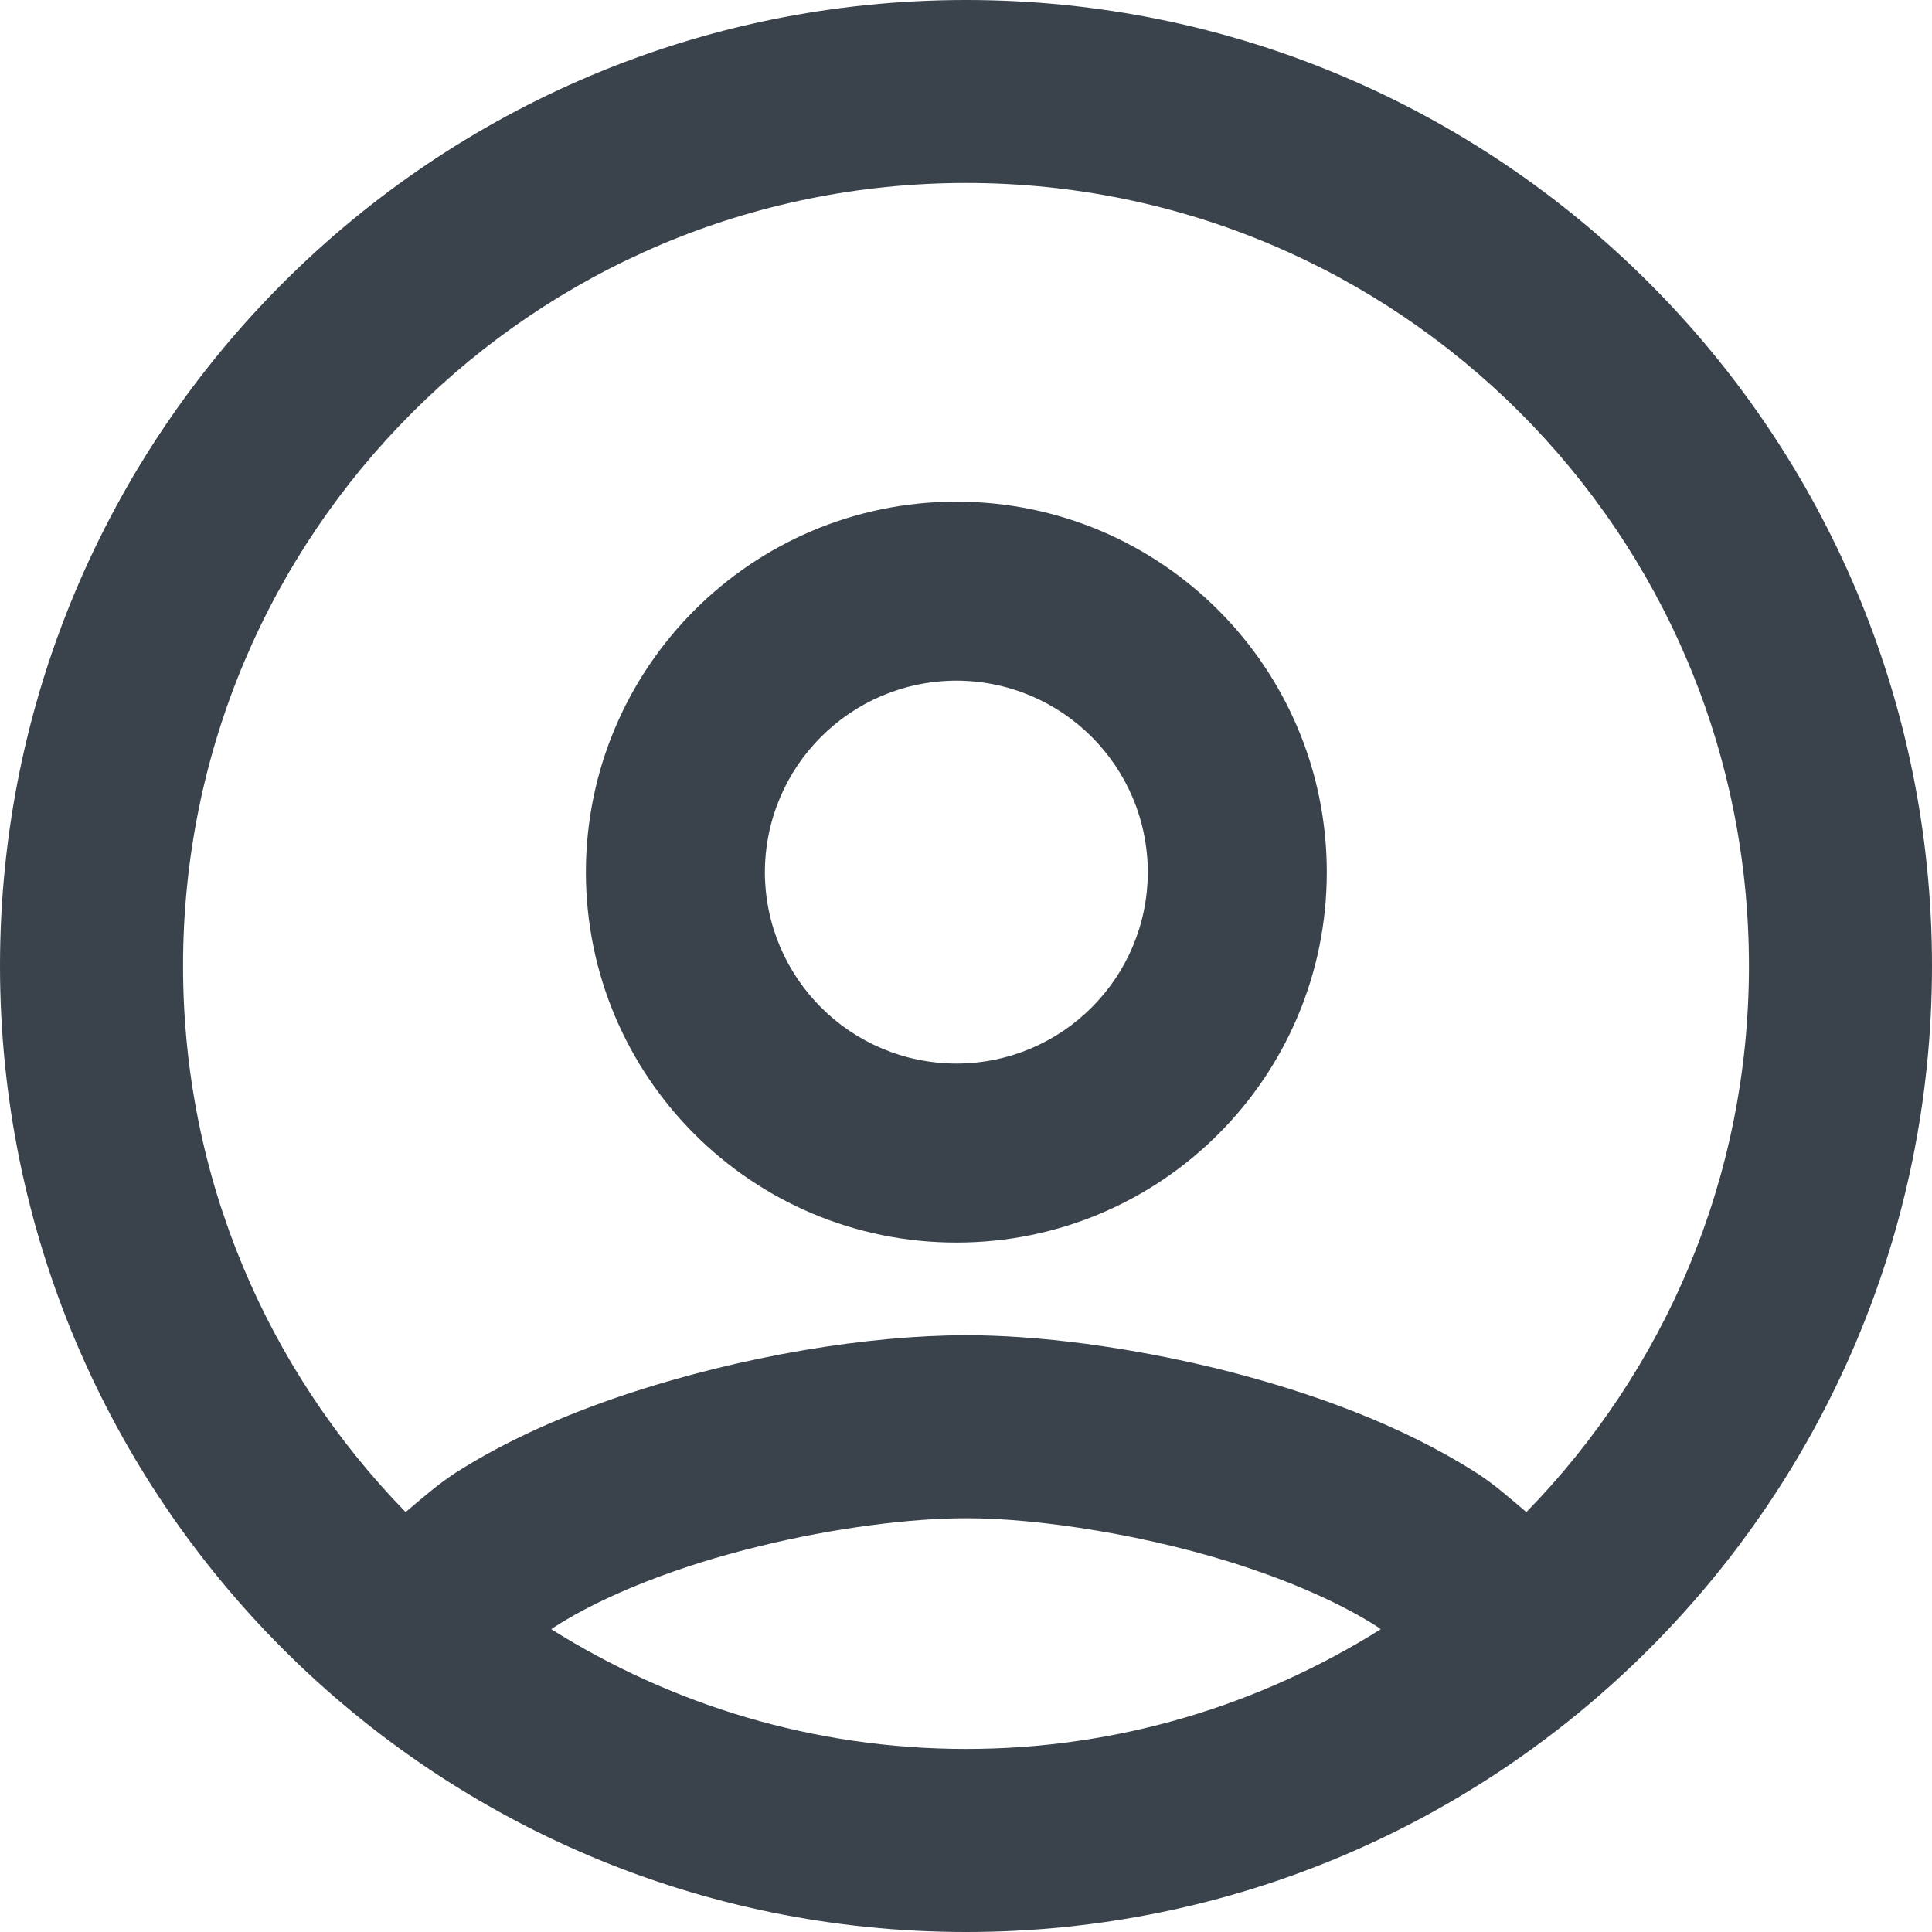 <?xml version="1.0" encoding="UTF-8" standalone="no"?>
<svg width="20px" height="20px" viewBox="0 0 20 20" version="1.1" xmlns="http://www.w3.org/2000/svg" xmlns:xlink="http://www.w3.org/1999/xlink" xmlns:sketch="http://www.bohemiancoding.com/sketch/ns">
    <!-- Generator: Sketch 3.4.2 (15857) - http://www.bohemiancoding.com/sketch -->
    <title>participant</title>
    <desc>Created with Sketch.</desc>
    <defs></defs>
    <g id="Page-1" stroke="none" stroke-width="1" fill="none" fill-rule="evenodd" sketch:type="MSPage">
        <g id="participant" sketch:type="MSArtboardGroup" transform="translate(-6, -6)" fill="#3A434C">
            <g sketch:type="MSLayerGroup" transform="translate(6, 6)">
                <path d="M9.901,5.193 C7.782,5.194 6.067,6.91 6.065,9.029 C6.067,11.147 7.782,12.863 9.901,12.863 C12.019,12.863 13.735,11.147 13.735,9.029 C13.735,6.91 12.019,5.194 9.901,5.193 L9.901,5.193 Z M9.901,11.01 C8.805,11.008 7.921,10.123 7.918,9.029 C7.921,7.933 8.805,7.049 9.901,7.046 C10.995,7.049 11.88,7.933 11.882,9.029 C11.88,10.123 10.995,11.008 9.901,11.01 L9.901,11.01 Z" id="Fill-1" sketch:type="MSShapeGroup"></path>
                <path d="M10.001,0 C4.477,0 0.001,4.477 -2.48689958e-14,9.999 C0.001,15.523 4.477,19.999 10.001,20 C15.523,19.999 20,15.523 20,9.999 C20,4.477 15.523,0 10.001,0 L10.001,0 Z M5.707,16.866 C5.718,16.86 5.722,16.852 5.734,16.846 C6.263,16.504 7.052,16.203 7.848,16.01 C8.641,15.813 9.451,15.715 10.001,15.717 C10.737,15.714 11.924,15.892 12.941,16.237 C13.45,16.409 13.92,16.621 14.271,16.848 C14.28,16.855 14.285,16.86 14.293,16.866 C13.047,17.647 11.582,18.105 10.001,18.105 C8.419,18.105 6.953,17.647 5.707,16.866 L5.707,16.866 Z M15.801,15.653 C15.638,15.516 15.477,15.372 15.297,15.255 C14.499,14.744 13.549,14.404 12.61,14.17 C11.671,13.941 10.752,13.823 10.001,13.822 C9.001,13.824 7.698,14.028 6.46,14.441 C5.842,14.649 5.243,14.909 4.71,15.25 C4.529,15.369 4.364,15.513 4.199,15.653 C2.774,14.191 1.895,12.204 1.895,9.999 C1.895,7.758 2.8,5.737 4.27,4.268 C5.739,2.8 7.758,1.895 10.001,1.894 C12.242,1.895 14.261,2.8 15.732,4.268 C17.2,5.737 18.105,7.758 18.105,9.999 C18.105,12.204 17.226,14.191 15.801,15.653 L15.801,15.653 Z" id="Fill-2" sketch:type="MSShapeGroup"></path>
            </g>
        </g>
    </g>
</svg>